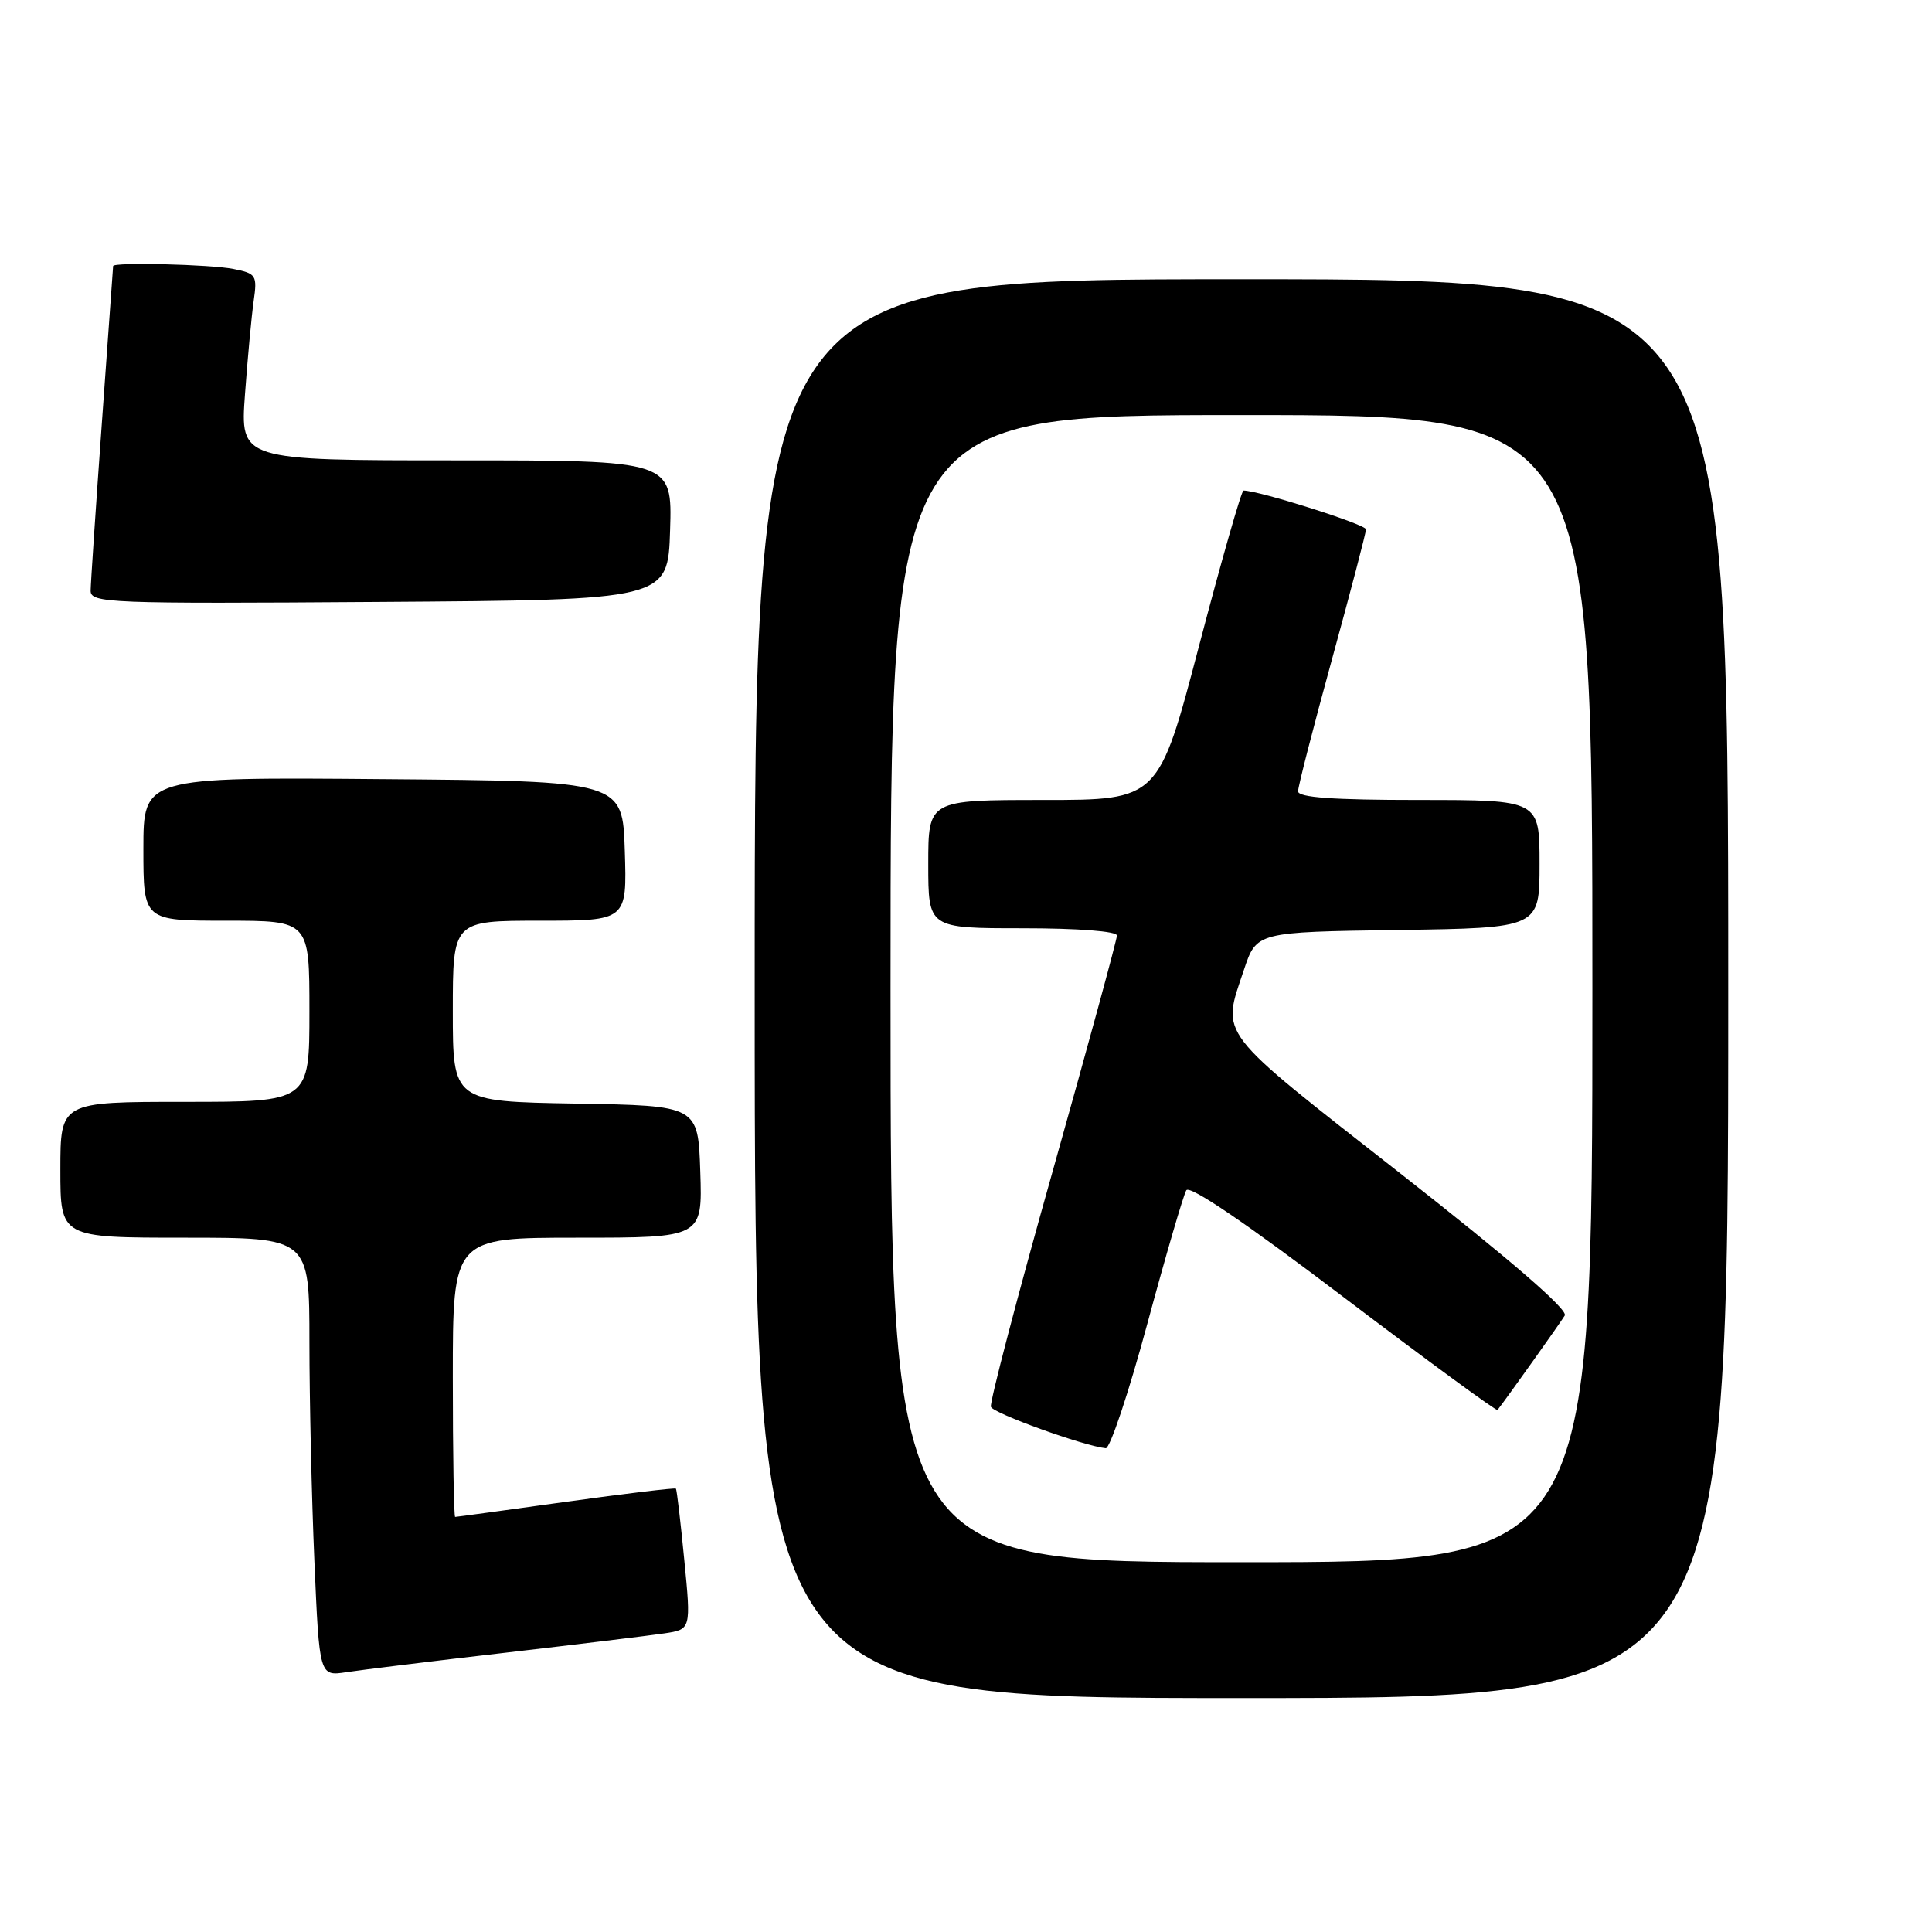 <?xml version="1.0" encoding="UTF-8" standalone="no"?>
<!DOCTYPE svg PUBLIC "-//W3C//DTD SVG 1.1//EN" "http://www.w3.org/Graphics/SVG/1.1/DTD/svg11.dtd" >
<svg xmlns="http://www.w3.org/2000/svg" xmlns:xlink="http://www.w3.org/1999/xlink" version="1.1" viewBox="0 0 256 256">
 <g >
 <path fill="currentColor"
d=" M 229.00 131.00 C 229.00 37.00 229.00 37.00 164.50 37.00 C 100.00 37.00 100.00 37.00 100.00 131.00 C 100.00 225.00 100.00 225.00 164.50 225.00 C 229.00 225.00 229.00 225.00 229.00 131.00 Z  M 67.00 218.99 C 76.62 217.87 86.09 216.72 88.03 216.43 C 91.57 215.90 91.57 215.90 90.67 206.70 C 90.18 201.64 89.68 197.39 89.56 197.25 C 89.44 197.12 82.88 197.90 74.98 199.00 C 67.08 200.10 60.48 201.00 60.31 201.00 C 60.14 201.00 60.00 192.68 60.00 182.50 C 60.00 164.00 60.00 164.00 76.54 164.00 C 93.08 164.00 93.08 164.00 92.79 155.25 C 92.50 146.50 92.50 146.50 76.25 146.23 C 60.00 145.95 60.00 145.95 60.00 133.98 C 60.00 122.00 60.00 122.00 71.54 122.00 C 83.08 122.00 83.08 122.00 82.79 112.75 C 82.50 103.50 82.50 103.50 50.75 103.24 C 19.00 102.97 19.00 102.97 19.00 112.49 C 19.00 122.00 19.00 122.00 30.00 122.00 C 41.00 122.00 41.00 122.00 41.00 134.00 C 41.00 146.00 41.00 146.00 24.50 146.00 C 8.00 146.00 8.00 146.00 8.00 155.00 C 8.00 164.00 8.00 164.00 24.50 164.00 C 41.00 164.00 41.00 164.00 41.00 177.84 C 41.00 185.45 41.30 198.53 41.66 206.90 C 42.32 222.12 42.32 222.12 45.91 221.57 C 47.88 221.27 57.38 220.10 67.00 218.99 Z  M 88.79 70.25 C 89.08 61.00 89.08 61.00 60.45 61.00 C 31.82 61.00 31.82 61.00 32.46 52.25 C 32.81 47.44 33.33 41.87 33.61 39.89 C 34.10 36.48 33.95 36.24 30.94 35.64 C 27.91 35.03 15.02 34.72 14.99 35.25 C 14.98 35.39 14.31 44.72 13.50 56.00 C 12.69 67.28 12.02 77.29 12.01 78.26 C 12.00 79.92 14.29 80.01 50.25 79.76 C 88.50 79.50 88.50 79.50 88.79 70.25 Z  M 118.00 131.00 C 118.00 55.00 118.00 55.00 164.50 55.00 C 211.00 55.00 211.00 55.00 211.00 131.00 C 211.00 207.00 211.00 207.00 164.50 207.00 C 118.00 207.00 118.00 207.00 118.00 131.00 Z  M 152.02 175.43 C 154.48 166.32 156.81 158.35 157.19 157.72 C 157.63 156.99 165.18 162.12 178.02 171.87 C 189.11 180.28 198.29 187.01 198.43 186.83 C 199.78 185.09 206.79 175.23 207.34 174.31 C 207.80 173.54 200.04 166.84 185.52 155.46 C 160.92 136.18 161.86 137.40 164.83 128.50 C 166.50 123.50 166.50 123.50 185.25 123.23 C 204.00 122.96 204.00 122.96 204.00 114.48 C 204.00 106.00 204.00 106.00 188.00 106.00 C 176.63 106.00 172.00 105.67 172.00 104.85 C 172.00 104.22 174.03 96.34 176.50 87.34 C 178.97 78.34 181.00 70.60 181.00 70.14 C 181.00 69.49 166.83 65.00 164.77 65.00 C 164.50 65.00 161.86 74.22 158.90 85.50 C 153.52 106.00 153.52 106.00 138.26 106.00 C 123.00 106.00 123.00 106.00 123.00 114.50 C 123.00 123.00 123.00 123.00 135.50 123.00 C 142.86 123.00 148.00 123.40 148.00 123.96 C 148.00 124.49 144.17 138.54 139.49 155.17 C 134.80 171.80 131.12 185.86 131.30 186.41 C 131.59 187.27 143.60 191.60 146.52 191.90 C 147.08 191.95 149.56 184.54 152.02 175.43 Z "/>
</g>
</svg>
